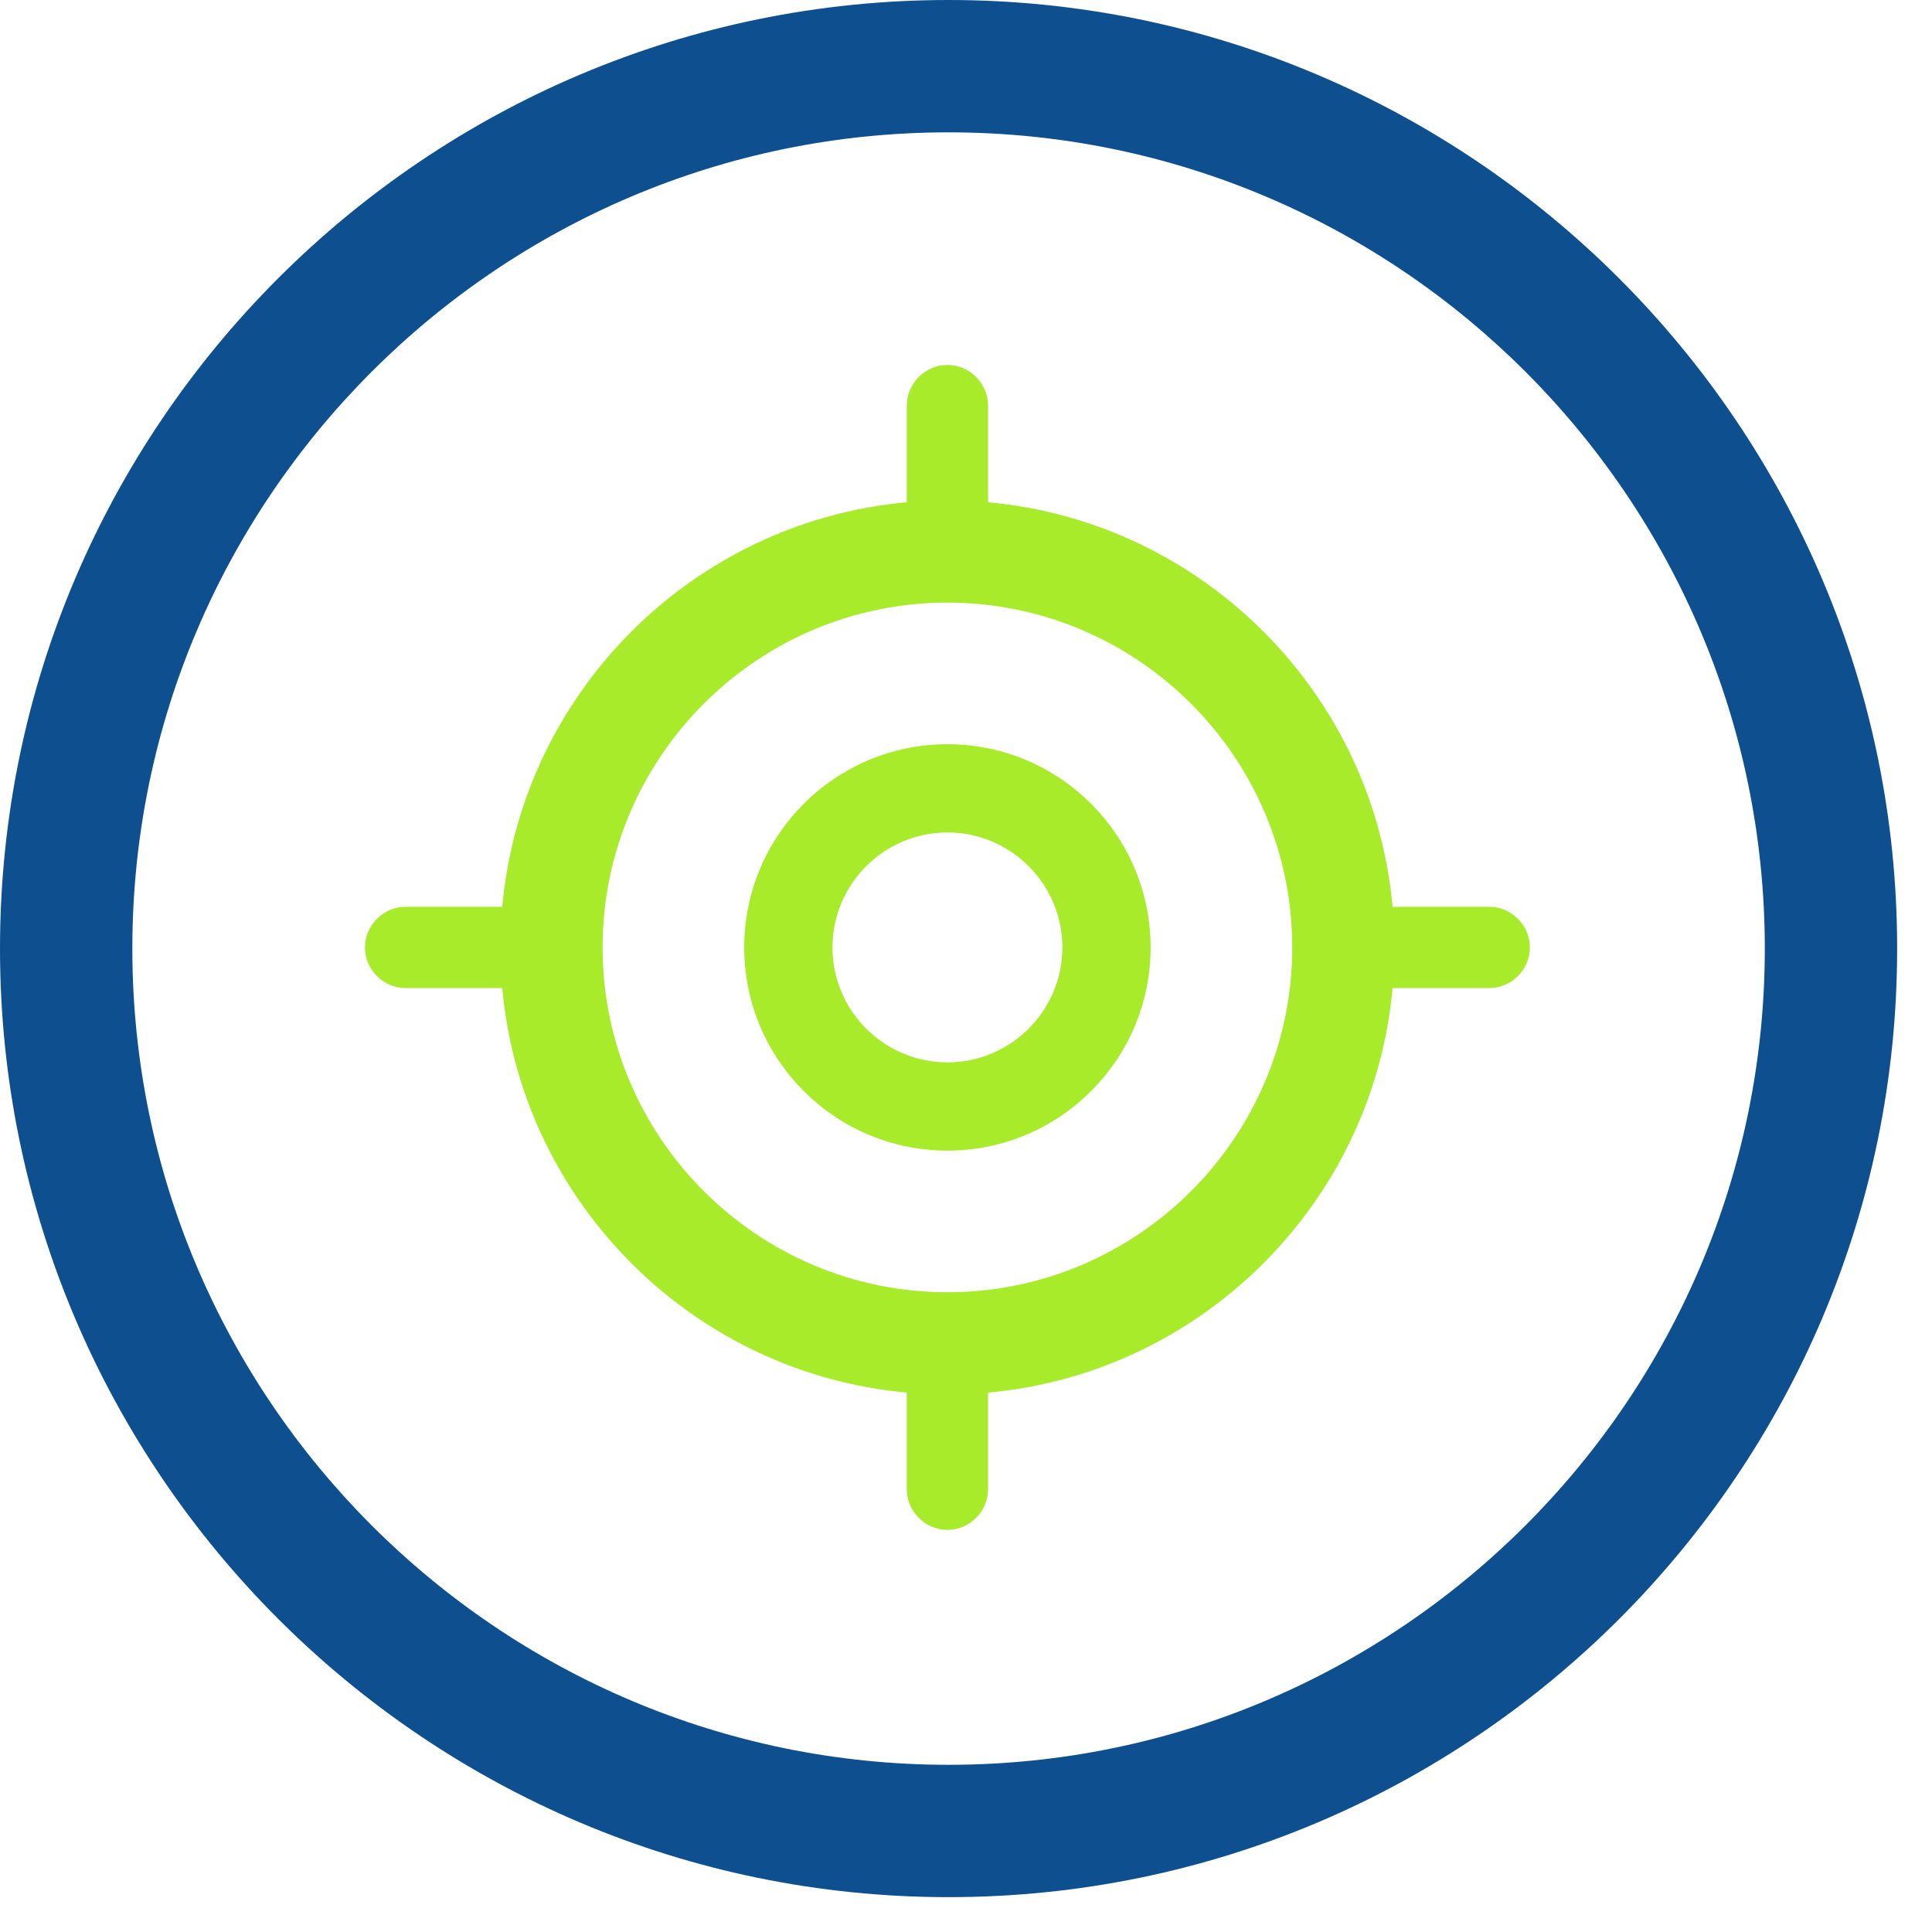 <svg width="52" height="52" viewBox="0 0 52 52" fill="none" xmlns="http://www.w3.org/2000/svg">
<path d="M25.5 37.531C18.865 37.531 13.469 32.135 13.469 25.5C13.469 18.865 18.865 13.469 25.5 13.469C32.135 13.469 37.531 18.865 37.531 25.5C37.531 32.135 32.135 37.531 25.5 37.531ZM25.5 15.656C20.075 15.656 15.656 20.075 15.656 25.5C15.656 30.925 20.075 35.344 25.5 35.344C30.925 35.344 35.344 30.925 35.344 25.5C35.344 20.075 30.925 15.656 25.5 15.656Z" fill="#A7EB2B"/>
<path d="M25.5 30.969C22.481 30.969 20.031 28.519 20.031 25.5C20.031 22.481 22.481 20.031 25.5 20.031C28.519 20.031 30.969 22.481 30.969 25.5C30.969 28.519 28.519 30.969 25.5 30.969ZM25.5 22.219C23.692 22.219 22.219 23.692 22.219 25.5C22.219 27.308 23.692 28.781 25.5 28.781C27.308 28.781 28.781 27.308 28.781 25.5C28.781 23.692 27.308 22.219 25.5 22.219Z" fill="#A7EB2B"/>
<path d="M25.5 14.927C24.902 14.927 24.406 14.431 24.406 13.833V10.917C24.406 10.319 24.902 9.823 25.5 9.823C26.098 9.823 26.594 10.319 26.594 10.917V13.833C26.594 14.431 26.098 14.927 25.5 14.927Z" fill="#A7EB2B"/>
<path d="M13.833 26.594H10.916C10.319 26.594 9.823 26.098 9.823 25.5C9.823 24.902 10.319 24.406 10.916 24.406H13.833C14.431 24.406 14.927 24.902 14.927 25.5C14.927 26.098 14.431 26.594 13.833 26.594Z" fill="#A7EB2B"/>
<path d="M25.5 41.177C24.902 41.177 24.406 40.681 24.406 40.083V37.167C24.406 36.569 24.902 36.073 25.5 36.073C26.098 36.073 26.594 36.569 26.594 37.167V40.083C26.594 40.681 26.098 41.177 25.5 41.177Z" fill="#A7EB2B"/>
<path d="M40.083 26.594H37.166C36.569 26.594 36.073 26.098 36.073 25.5C36.073 24.902 36.569 24.406 37.166 24.406H40.083C40.681 24.406 41.177 24.902 41.177 25.5C41.177 26.098 40.681 26.594 40.083 26.594Z" fill="#A7EB2B"/>
<path d="M25.5 36.844C19.244 36.844 14.156 31.756 14.156 25.5C14.156 19.244 19.244 14.156 25.5 14.156C31.756 14.156 36.844 19.244 36.844 25.5C36.844 31.756 31.756 36.844 25.5 36.844ZM25.5 16.219C20.385 16.219 16.219 20.385 16.219 25.5C16.219 30.615 20.385 34.781 25.5 34.781C30.615 34.781 34.781 30.615 34.781 25.5C34.781 20.385 30.615 16.219 25.5 16.219Z" fill="#A7EB2B"/>
<path d="M25.5 30.656C22.654 30.656 20.344 28.346 20.344 25.5C20.344 22.654 22.654 20.344 25.5 20.344C28.346 20.344 30.656 22.654 30.656 25.5C30.656 28.346 28.346 30.656 25.5 30.656ZM25.5 22.406C23.795 22.406 22.406 23.795 22.406 25.5C22.406 27.205 23.795 28.594 25.5 28.594C27.205 28.594 28.594 27.205 28.594 25.5C28.594 23.795 27.205 22.406 25.5 22.406Z" fill="#A7EB2B"/>
<path d="M25.5 15.531C24.936 15.531 24.469 15.064 24.469 14.5V11.75C24.469 11.186 24.936 10.719 25.5 10.719C26.064 10.719 26.531 11.186 26.531 11.75V14.5C26.531 15.064 26.064 15.531 25.5 15.531Z" fill="#A7EB2B"/>
<path d="M14.5 26.531H11.75C11.186 26.531 10.719 26.064 10.719 25.5C10.719 24.936 11.186 24.469 11.75 24.469H14.5C15.063 24.469 15.531 24.936 15.531 25.5C15.531 26.064 15.063 26.531 14.5 26.531Z" fill="#A7EB2B"/>
<path d="M25.5 40.281C24.936 40.281 24.469 39.814 24.469 39.25V36.5C24.469 35.936 24.936 35.469 25.5 35.469C26.064 35.469 26.531 35.936 26.531 36.5V39.25C26.531 39.814 26.064 40.281 25.5 40.281Z" fill="#A7EB2B"/>
<path d="M39.25 26.531H36.5C35.936 26.531 35.468 26.064 35.468 25.5C35.468 24.936 35.936 24.469 36.5 24.469H39.25C39.813 24.469 40.281 24.936 40.281 25.5C40.281 26.064 39.813 26.531 39.25 26.531Z" fill="#A7EB2B"/>
<path d="M25.531 51.062C11.471 51.062 0 39.615 0 25.531C0 11.447 11.471 0 25.531 0C39.591 0 51.062 11.447 51.062 25.531C51.062 39.615 39.615 51.062 25.531 51.062ZM25.531 3.562C13.419 3.562 3.562 13.419 3.562 25.531C3.562 37.644 13.419 47.5 25.531 47.5C37.644 47.5 47.5 37.644 47.5 25.531C47.5 13.419 37.644 3.562 25.531 3.562Z" fill="#0E508F"/>
</svg>
